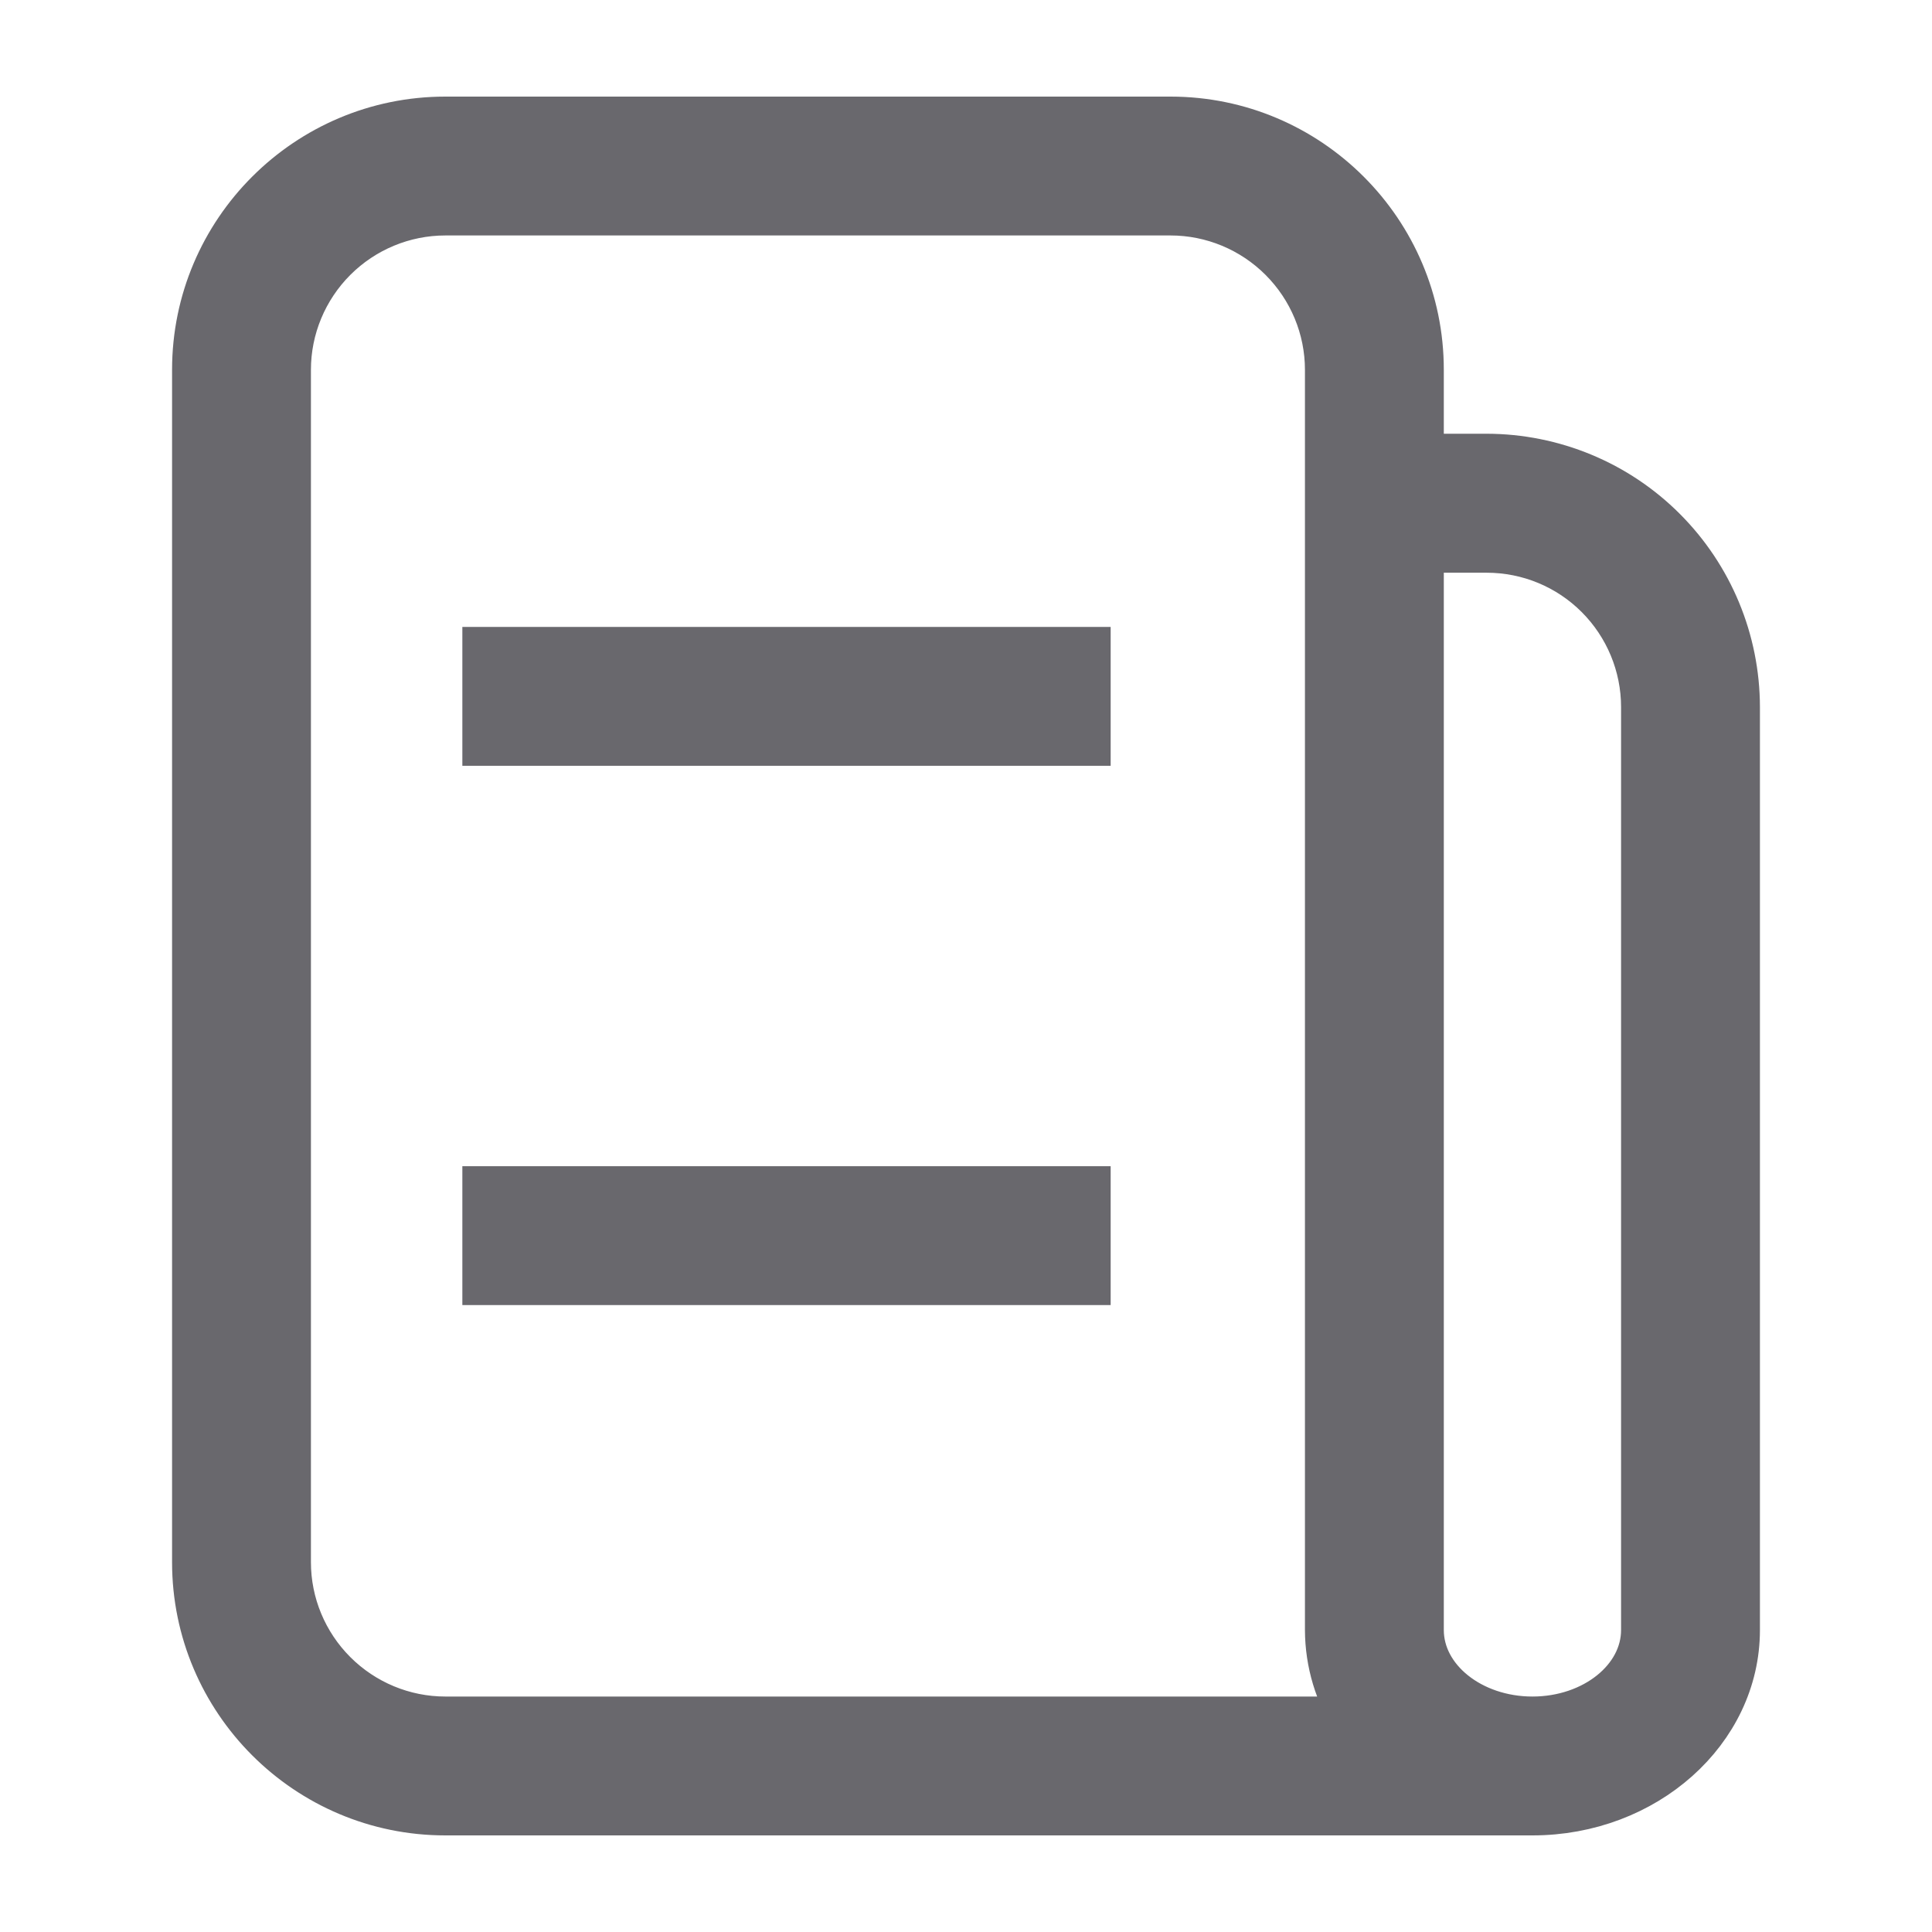 <svg width="16" height="16" viewBox="0 0 16 16" fill="none" xmlns="http://www.w3.org/2000/svg">
<path d="M4.029 5.392H8.998V6.142H4.029V5.392ZM4.029 9.858H8.998V10.608H4.029V9.858Z" fill="#69686D" stroke="#69686D" stroke-width="0.4"/>
<path d="M12.691 15H3.688C2.55 15 1.625 14.075 1.625 12.938V3.062C1.625 1.925 2.55 1 3.688 1H9.694C10.832 1 11.757 1.925 11.757 3.062V3.792H12.312C12.859 3.793 13.384 4.01 13.77 4.397C14.157 4.784 14.374 5.308 14.375 5.855V13.499C14.375 14.326 13.62 15 12.691 15ZM12.691 14.25C13.207 14.25 13.625 13.913 13.625 13.499V5.855C13.625 5.507 13.486 5.173 13.24 4.927C12.994 4.681 12.661 4.543 12.312 4.543H11.757V13.499C11.757 13.913 12.176 14.25 12.691 14.25ZM3.688 1.75C3.34 1.75 3.006 1.889 2.76 2.135C2.514 2.381 2.375 2.715 2.375 3.062V12.938C2.375 13.286 2.514 13.619 2.76 13.865C3.006 14.111 3.34 14.25 3.688 14.25H11.233C11.086 14.027 11.008 13.766 11.007 13.499V3.062C11.007 2.715 10.868 2.381 10.622 2.135C10.376 1.889 10.042 1.75 9.694 1.75H3.688Z" fill="#69686D" stroke="#69686D" stroke-width="0.4"/>
</svg>
